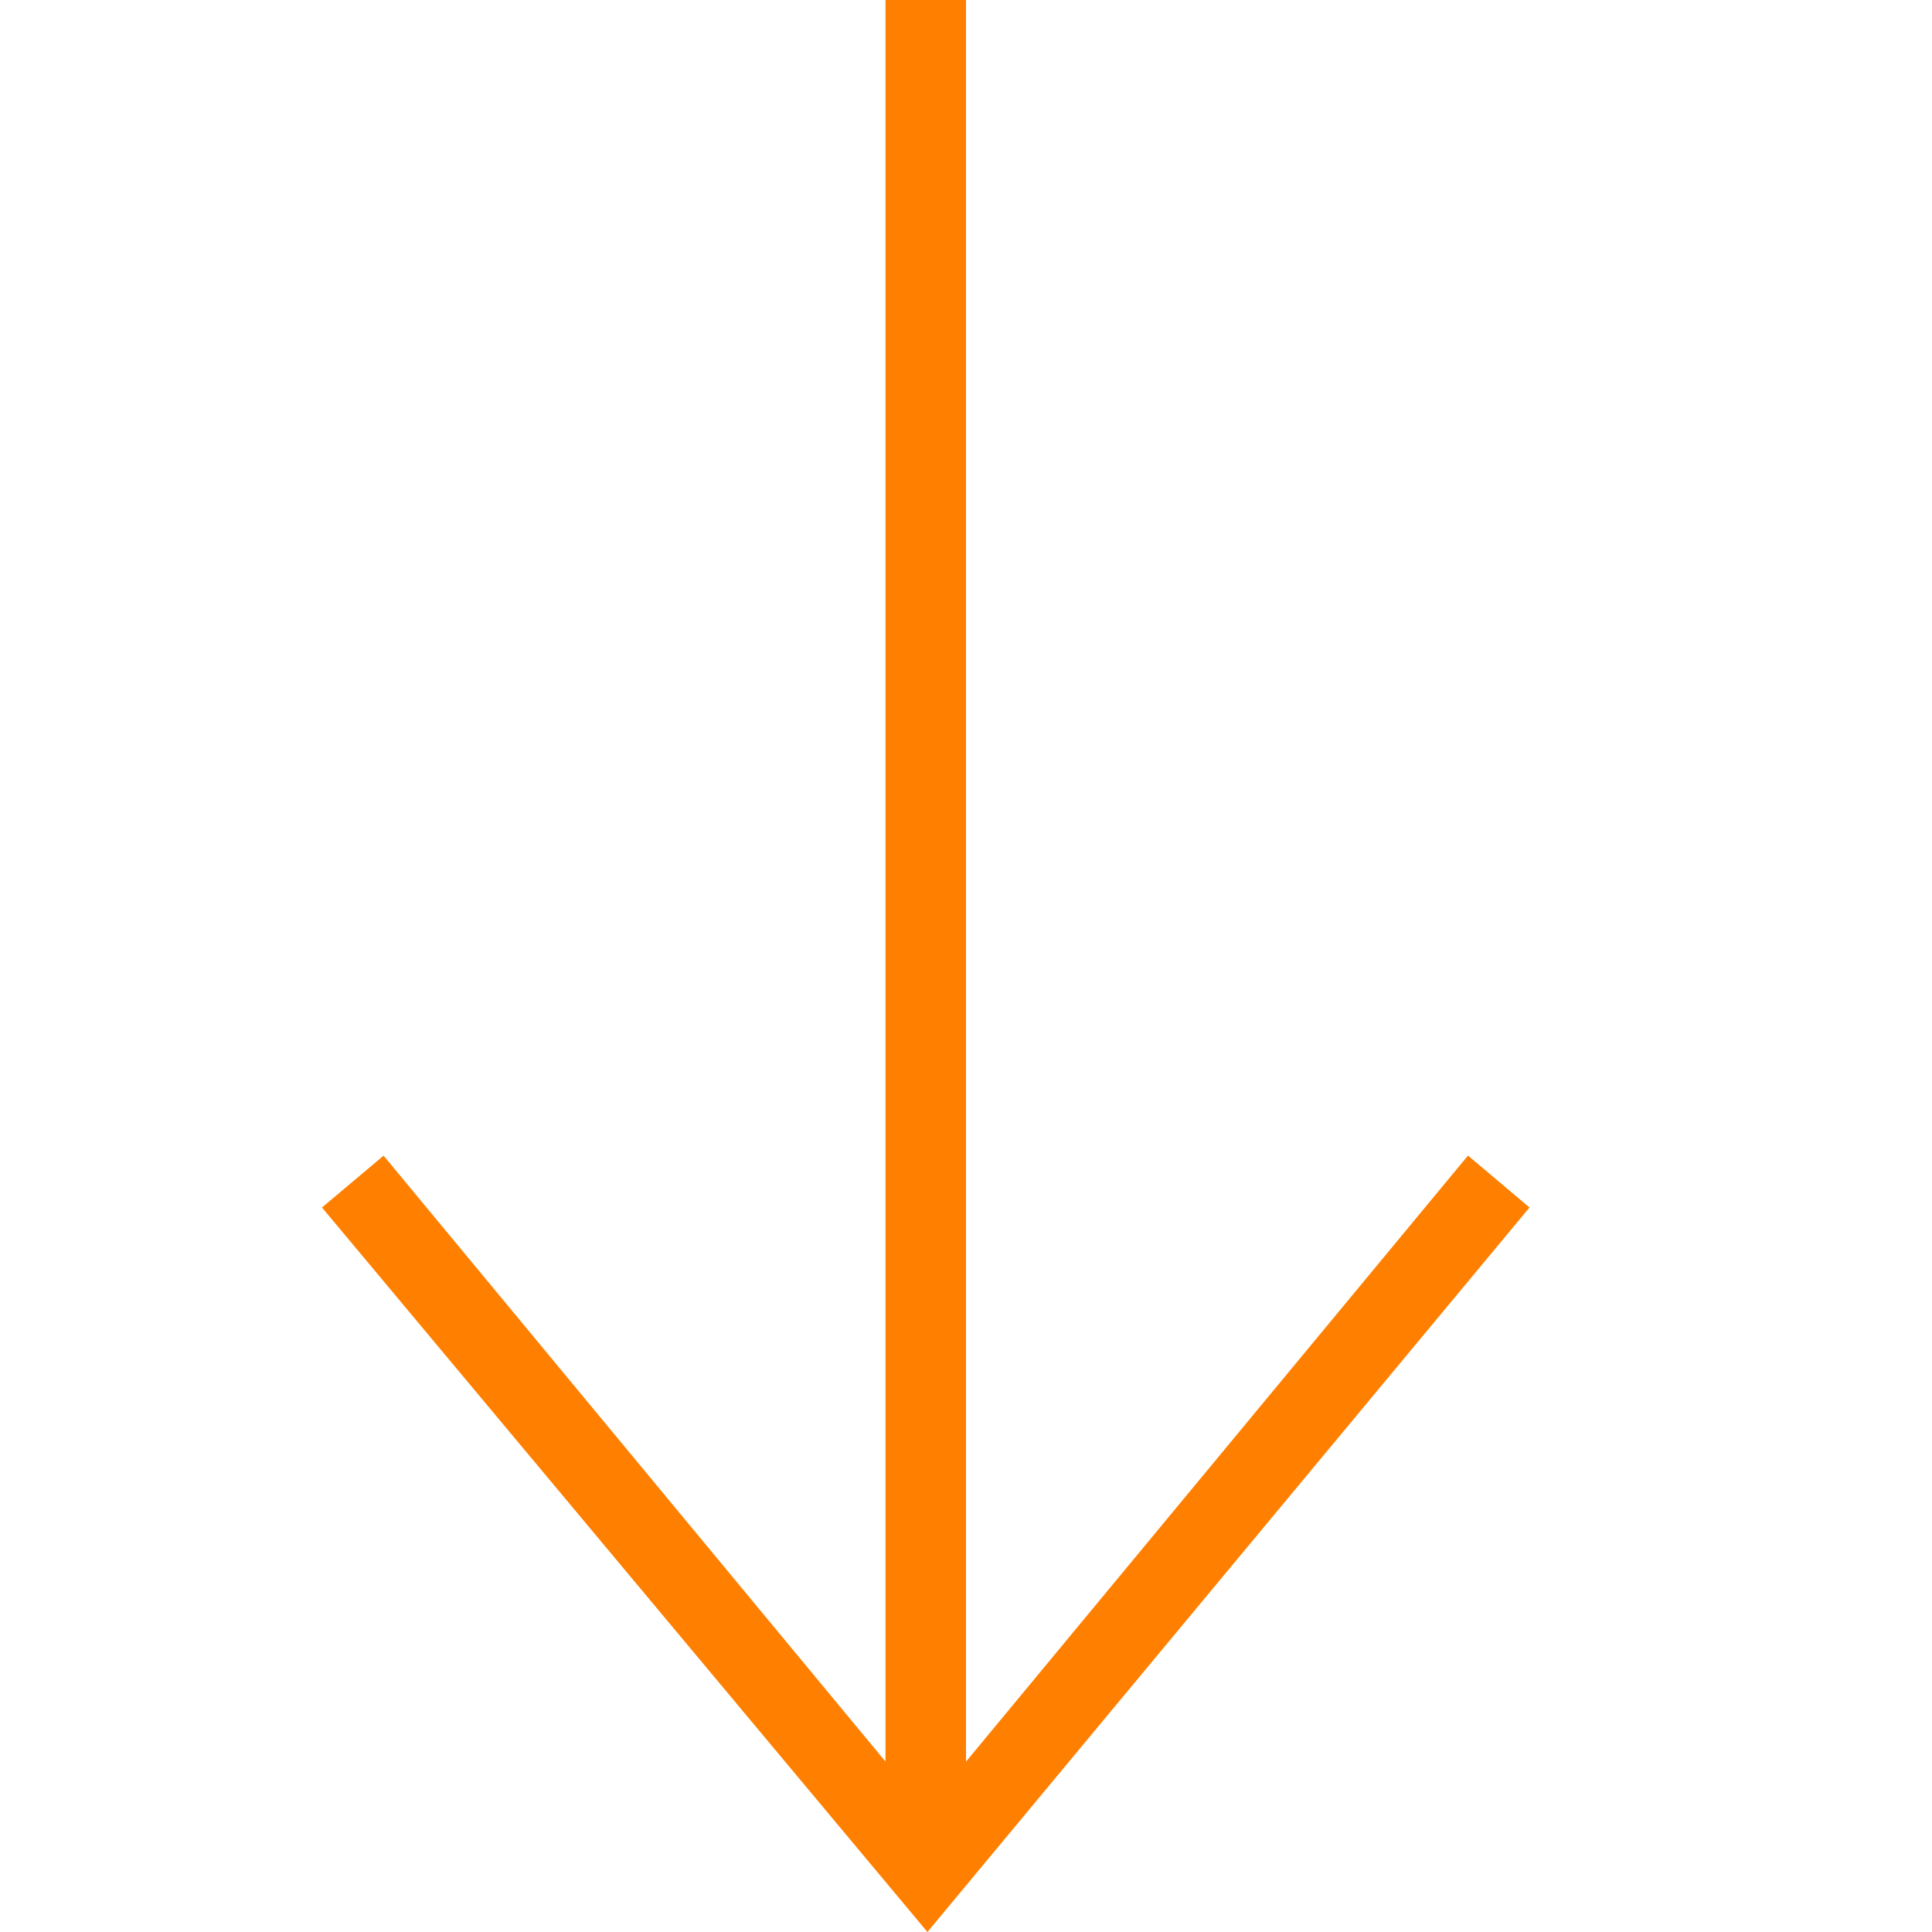 <svg width="24" height="24" xmlns="http://www.w3.org/2000/svg" fill="#ff7f00" clip-rule="evenodd"><path d="M11 21.883l-6.235-7.527-.765.644 7.521 9 7.479-9-.764-.645-6.236 7.529v-21.884h-1v21.883z"/></svg>